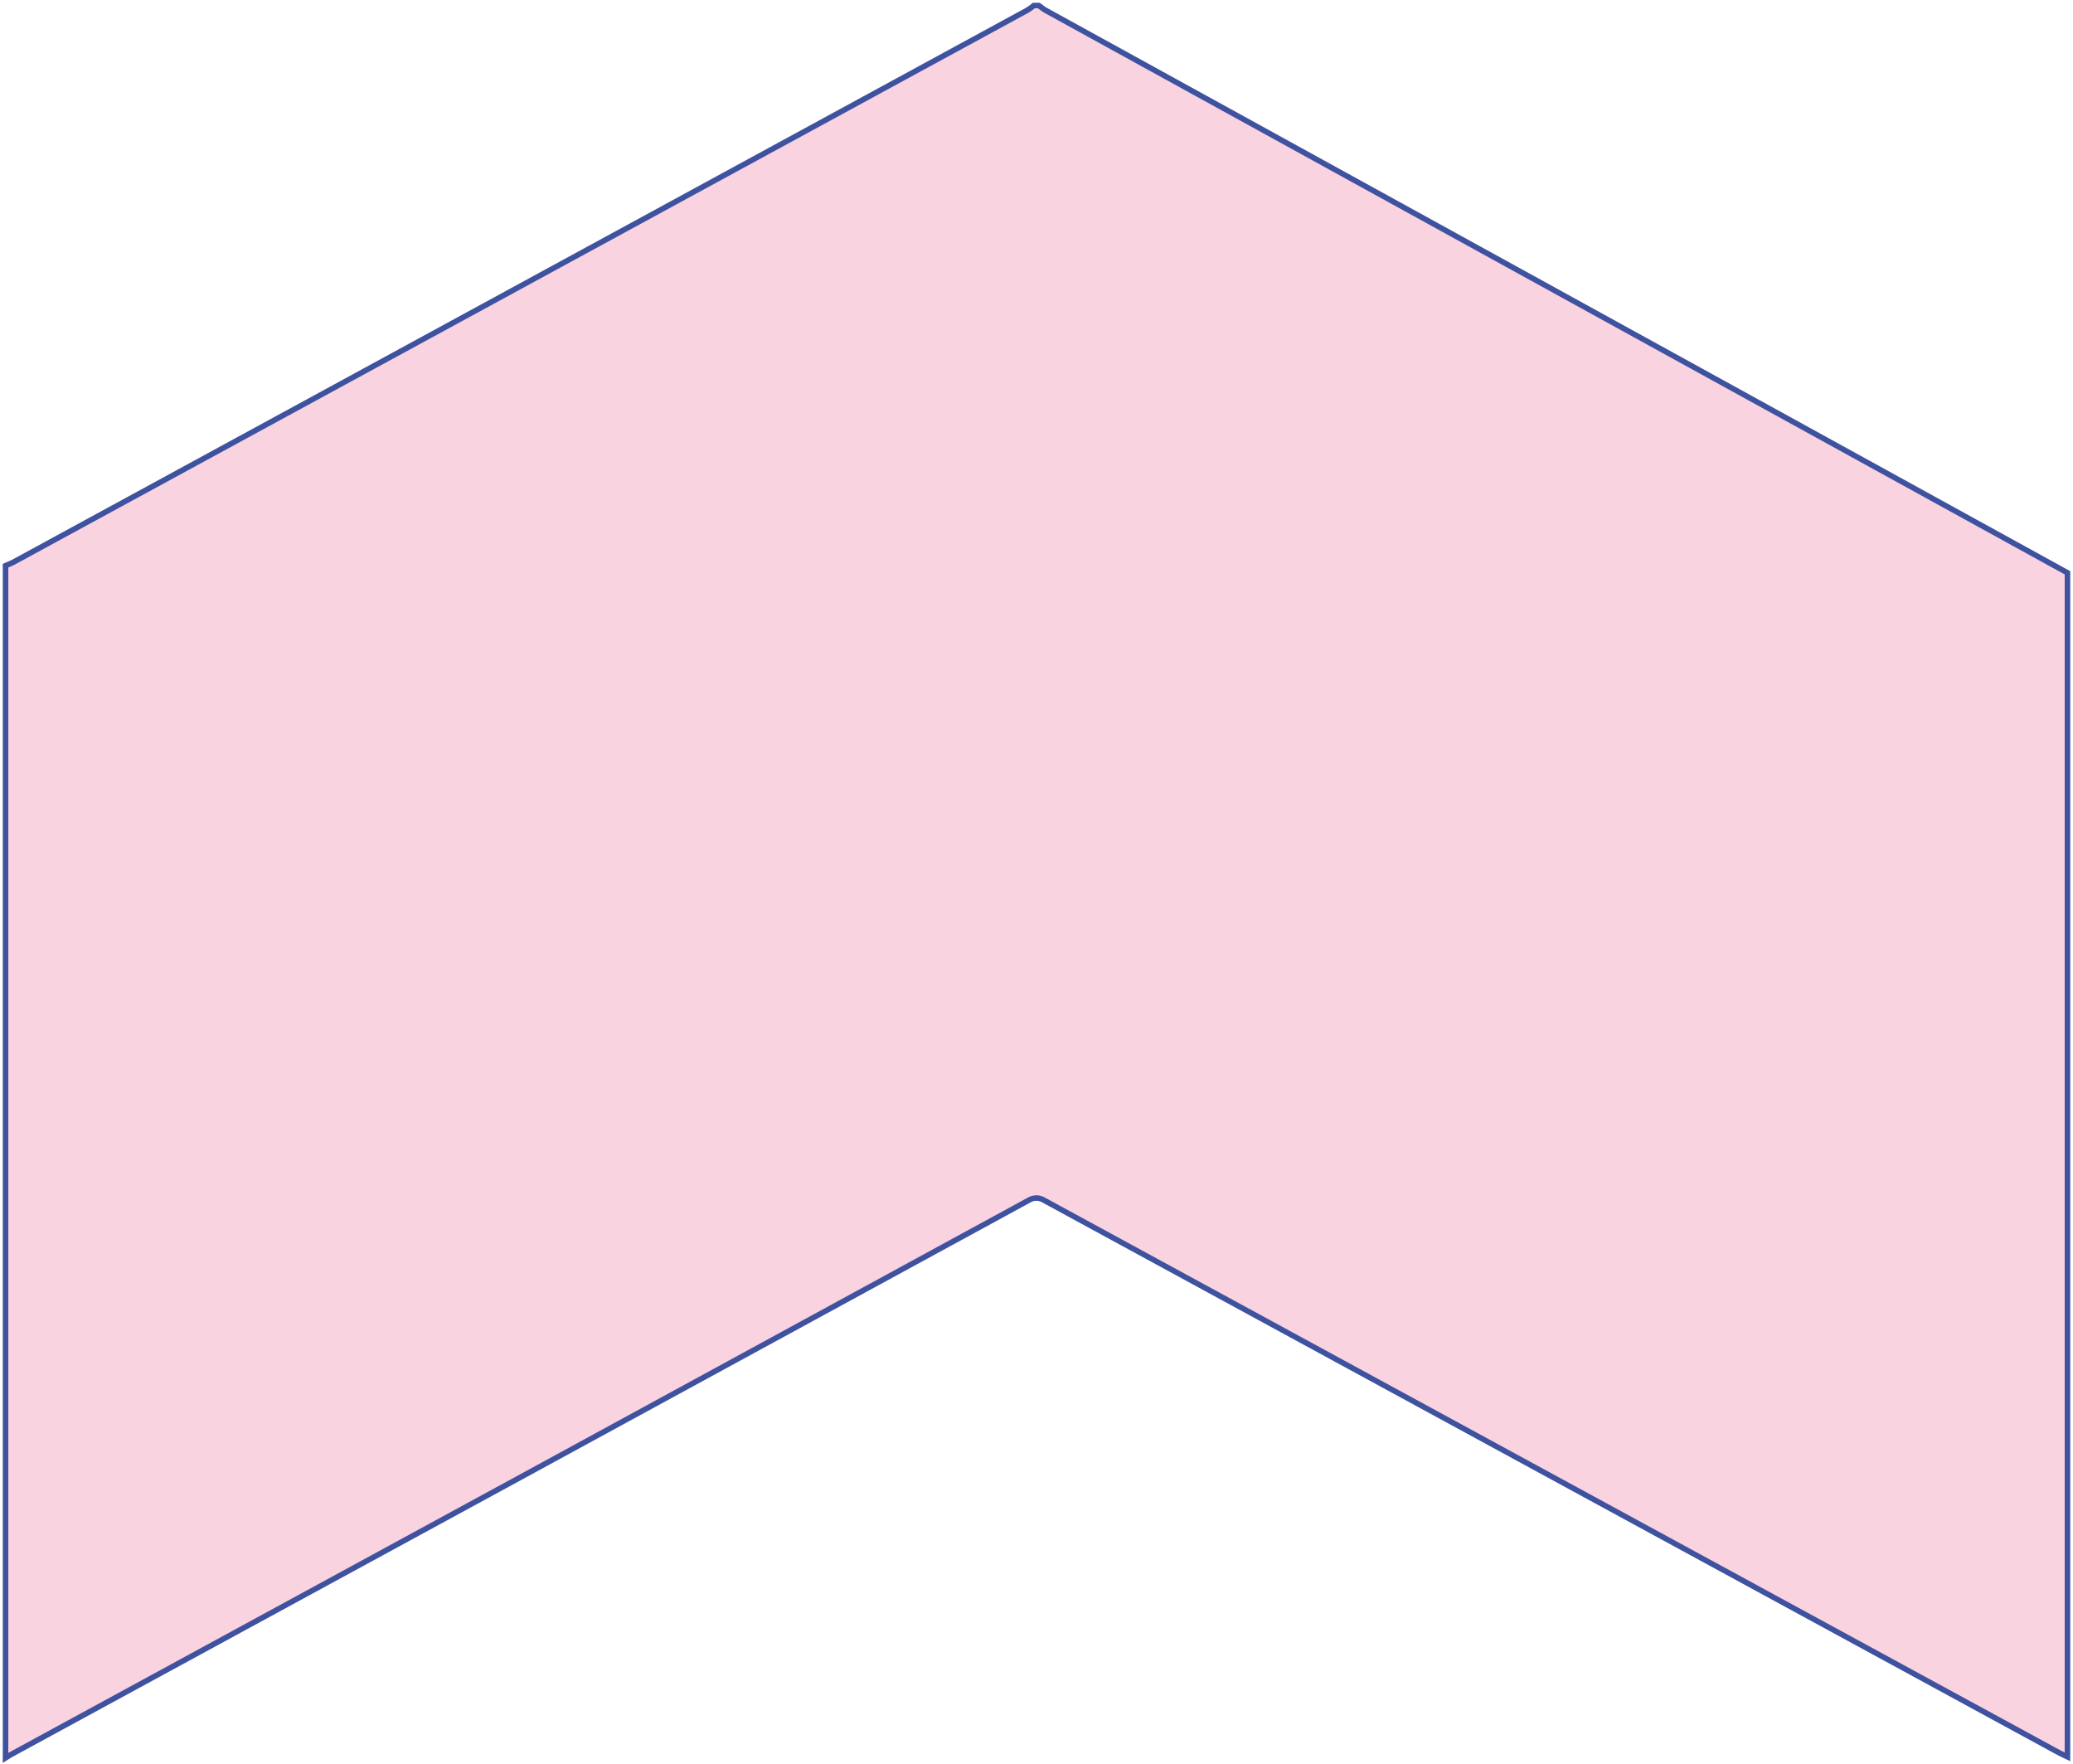 <svg width="375" height="319" viewBox="0 0 375 319" fill="none" xmlns="http://www.w3.org/2000/svg">
<path d="M374 103.601C374 119.596 374 300.854 374 316.849C374 317.073 374 317.321 374 317.743C373.381 317.445 372.848 317.222 372.357 316.949C311.204 283.667 250.051 250.386 188.897 217.105C188.462 216.829 187.974 216.684 187.479 216.684C186.983 216.684 186.495 216.829 186.06 217.105C124.907 250.452 63.696 283.783 2.429 317.098C1.939 317.346 1.469 317.644 1 317.942V102.309C1.448 102.111 1.917 101.937 2.365 101.713L185.847 1.844C186.253 1.592 186.645 1.31 187.02 1H187.916C188.321 1.273 188.684 1.596 189.111 1.844L374 103.601Z" fill="#F9D3E0" stroke="#3F52A0" stroke-miterlimit="10"/>
</svg>
